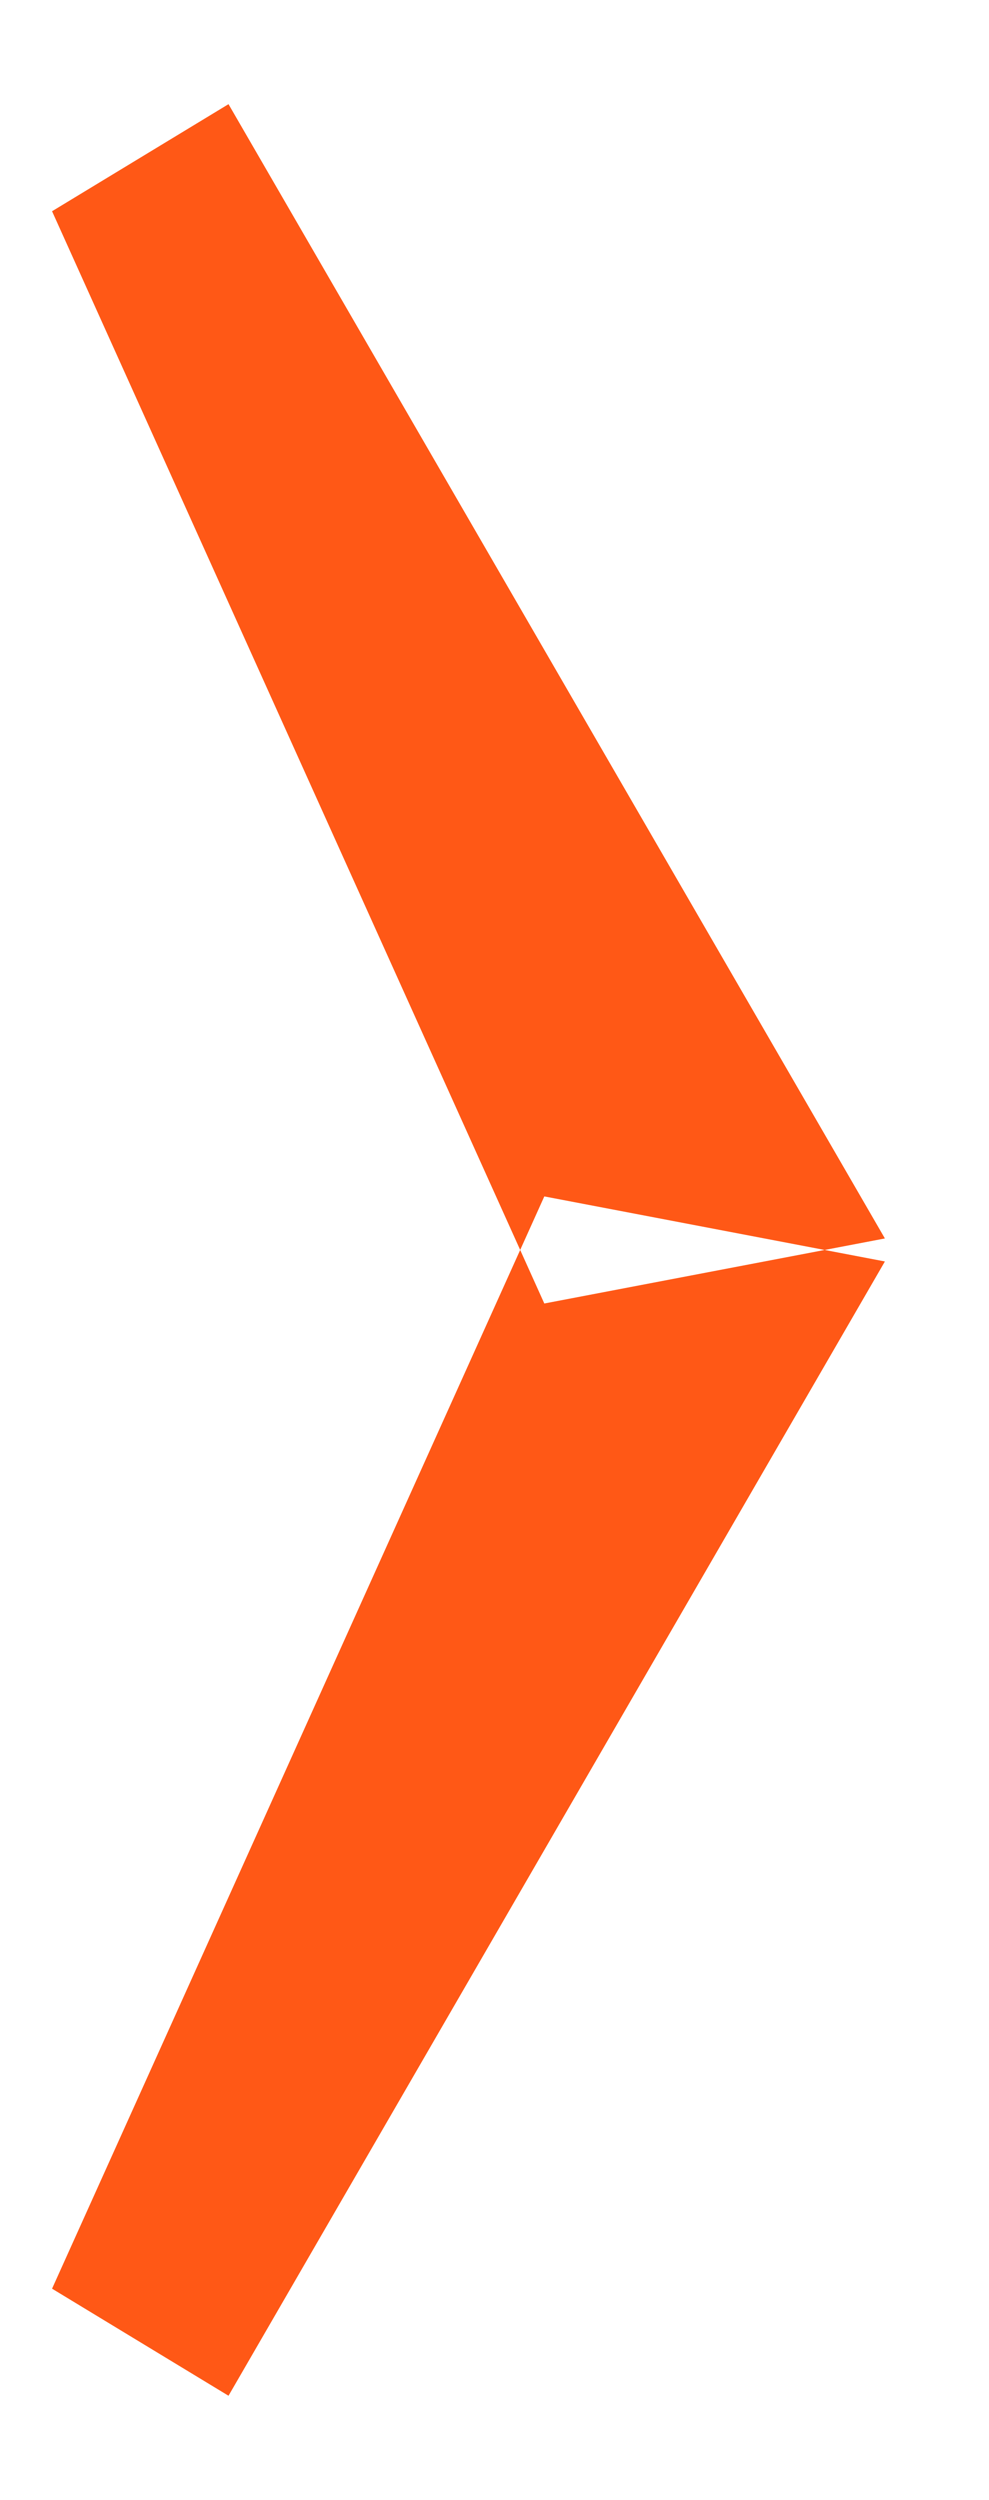 ﻿<svg version="1.1" xmlns="http://www.w3.org/2000/svg" xmlns:xlink="http://www.w3.org/1999/xlink" width="19" height="48"><defs/><g><path fill="rgb(255,88,22)" stroke="none" paint-order="stroke fill markers" fill-rule="evenodd" d=" M 4.39 2 C 4.39 2 1 4.056 1 4.056 C 1 4.056 10.457 25.028 10.457 25.028 C 10.457 25.028 17 23.779 17 23.779 C 17 23.779 4.39 2 4.39 2 C 4.39 2 4.39 2 4.39 2 M 4.39 46 C 4.39 46 1 43.944 1 43.944 C 1 43.944 10.457 22.972 10.457 22.972 C 10.457 22.972 17 24.221 17 24.221 C 17 24.221 4.39 46 4.39 46 C 4.39 46 4.39 46 4.39 46"/></g></svg>